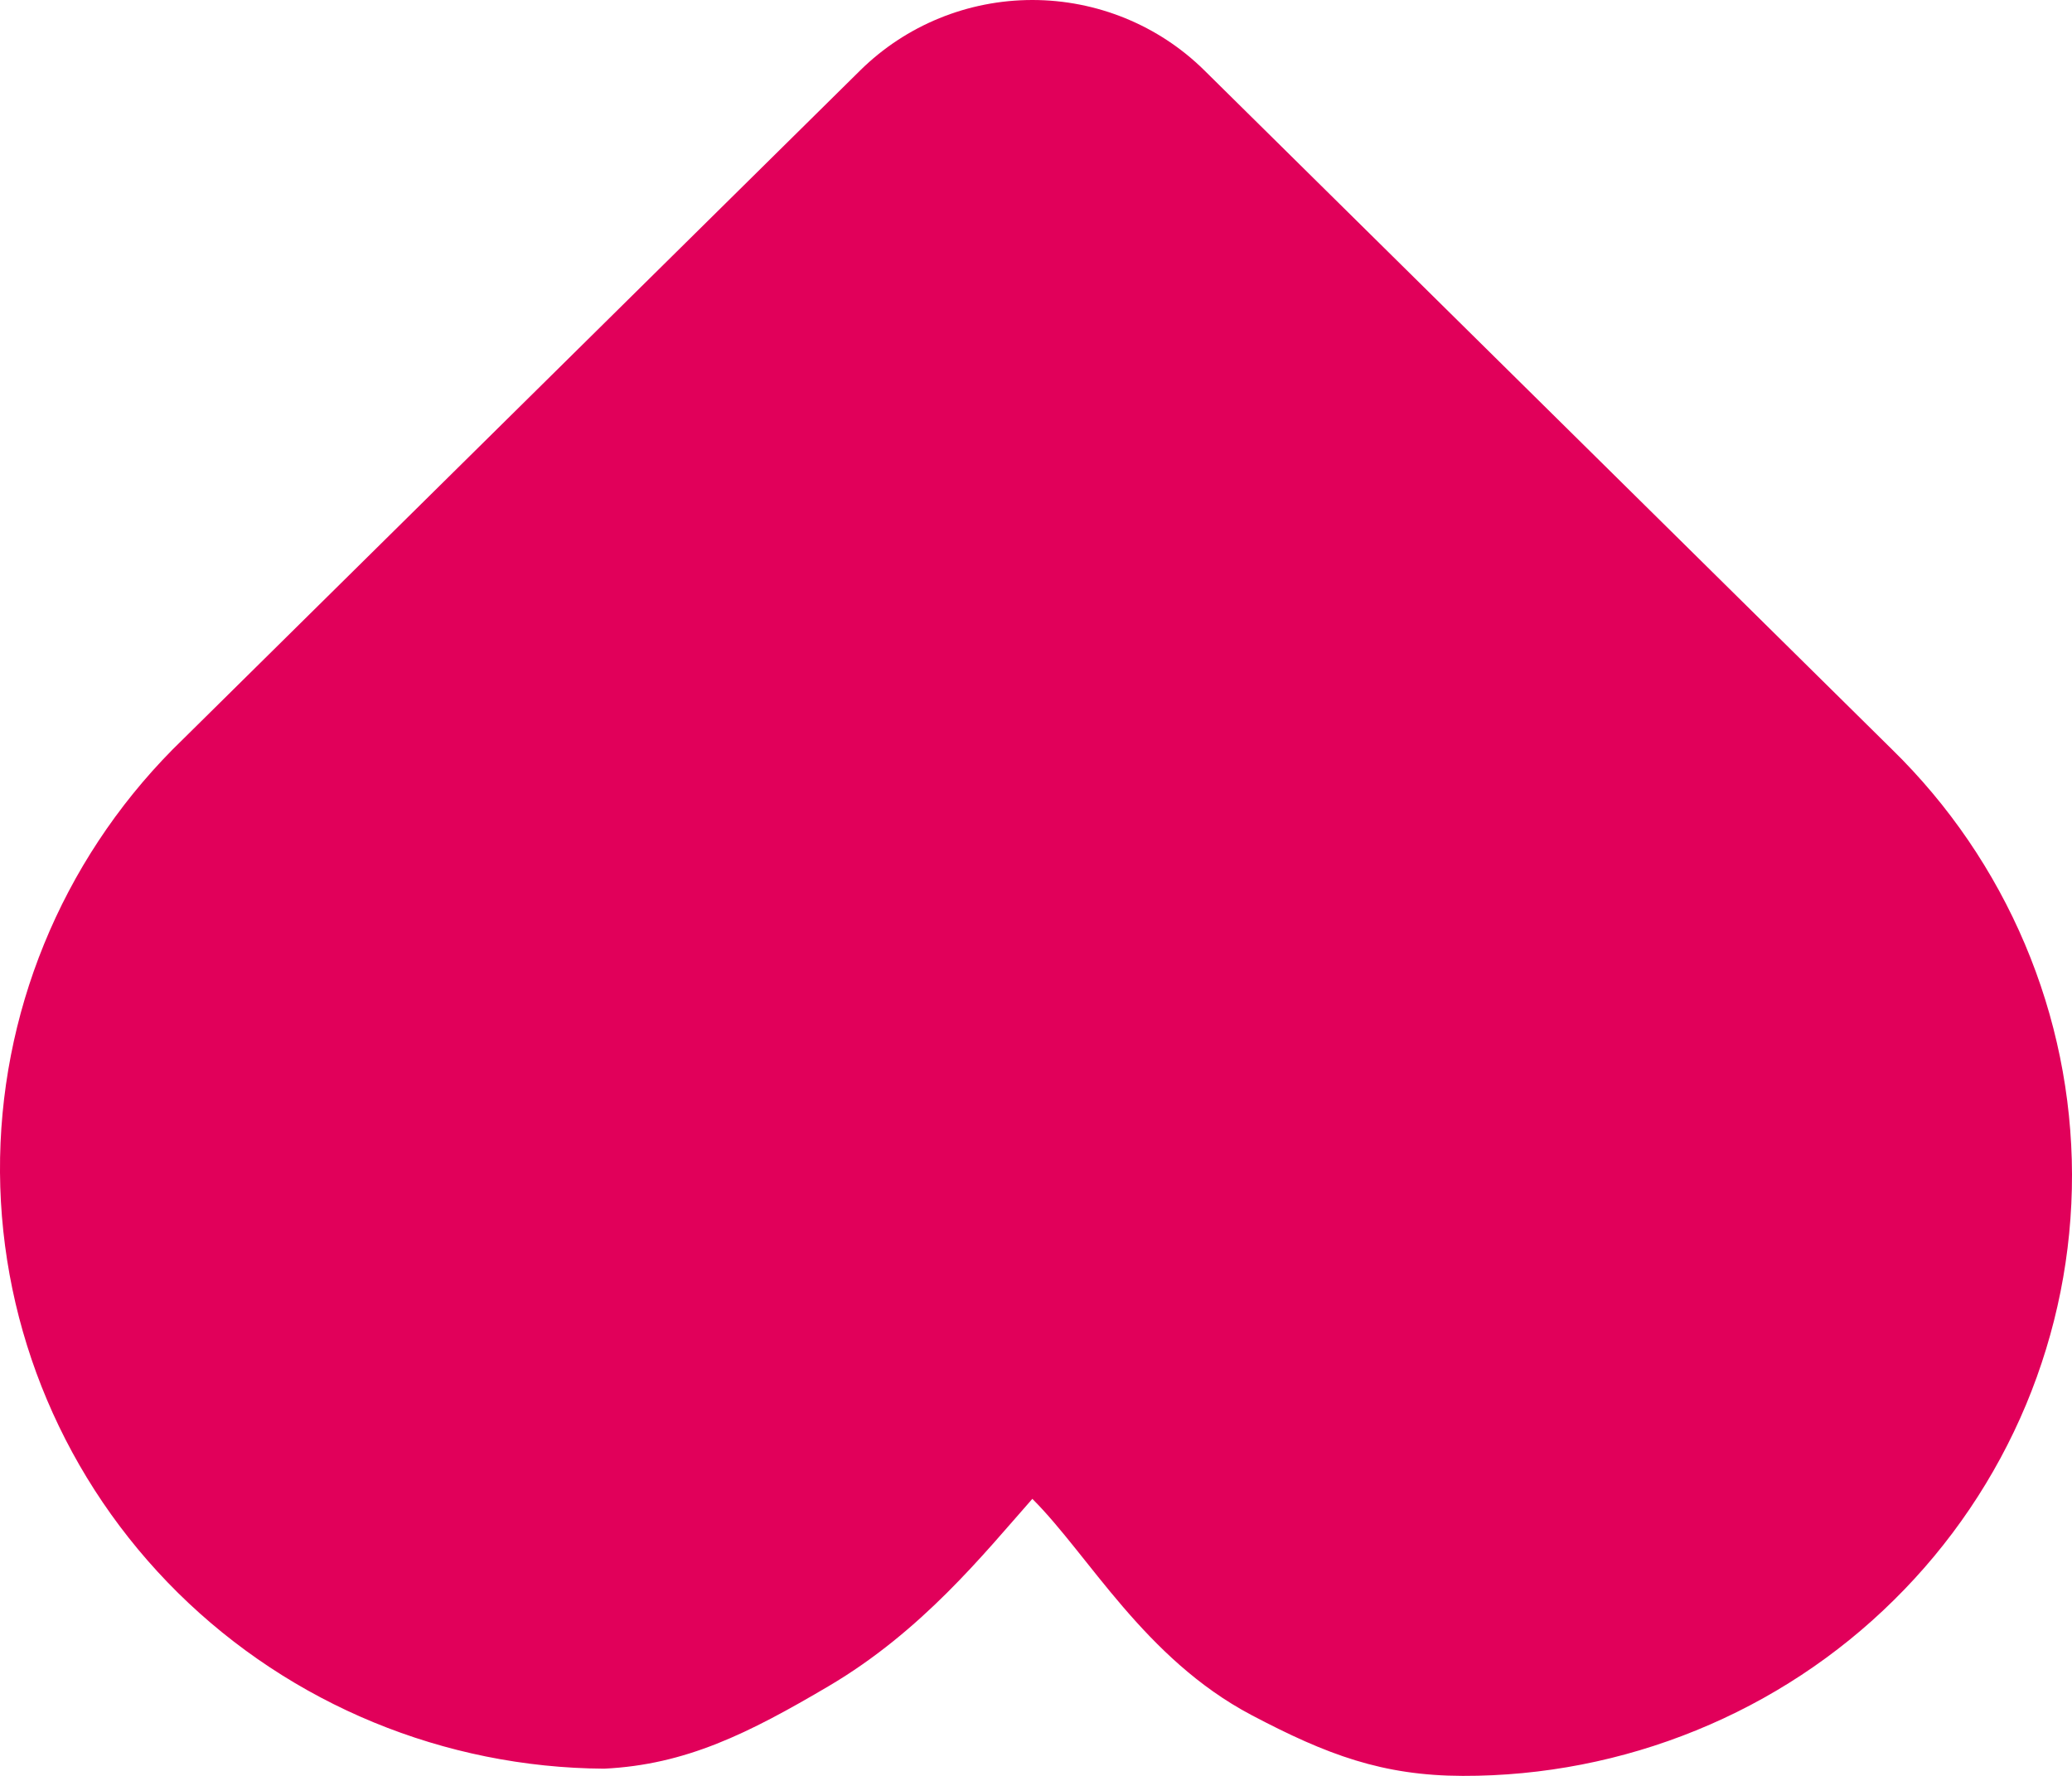 <svg width="21" height="18" viewBox="0 0 21 18" fill="none" xmlns="http://www.w3.org/2000/svg">
<path d="M1.749 7.597L8.72 0.712C9.183 0.256 9.809 2.03693e-06 10.463 2.09202e-06C11.116 2.1471e-06 11.743 0.256 12.205 0.712L19.176 7.596C19.753 8.16 20.21 8.831 20.523 9.57C20.836 10.309 20.998 11.102 21 11.903C21.002 12.704 20.843 13.498 20.534 14.238C20.224 14.979 19.769 15.652 19.195 16.218C18.622 16.785 17.94 17.234 17.19 17.539C16.44 17.845 15.636 18.002 14.825 18C14.014 17.998 13.45 17.788 12.681 17.382C11.601 16.811 11.034 15.761 10.463 15.192C9.967 15.754 9.345 16.532 8.399 17.09C7.585 17.57 6.951 17.887 6.123 17.927C4.502 17.917 2.951 17.277 1.805 16.146C0.659 15.014 0.011 13.483 0 11.883C-0.01 10.282 0.618 8.743 1.749 7.597Z" fill="#E1005A"/>
</svg>
